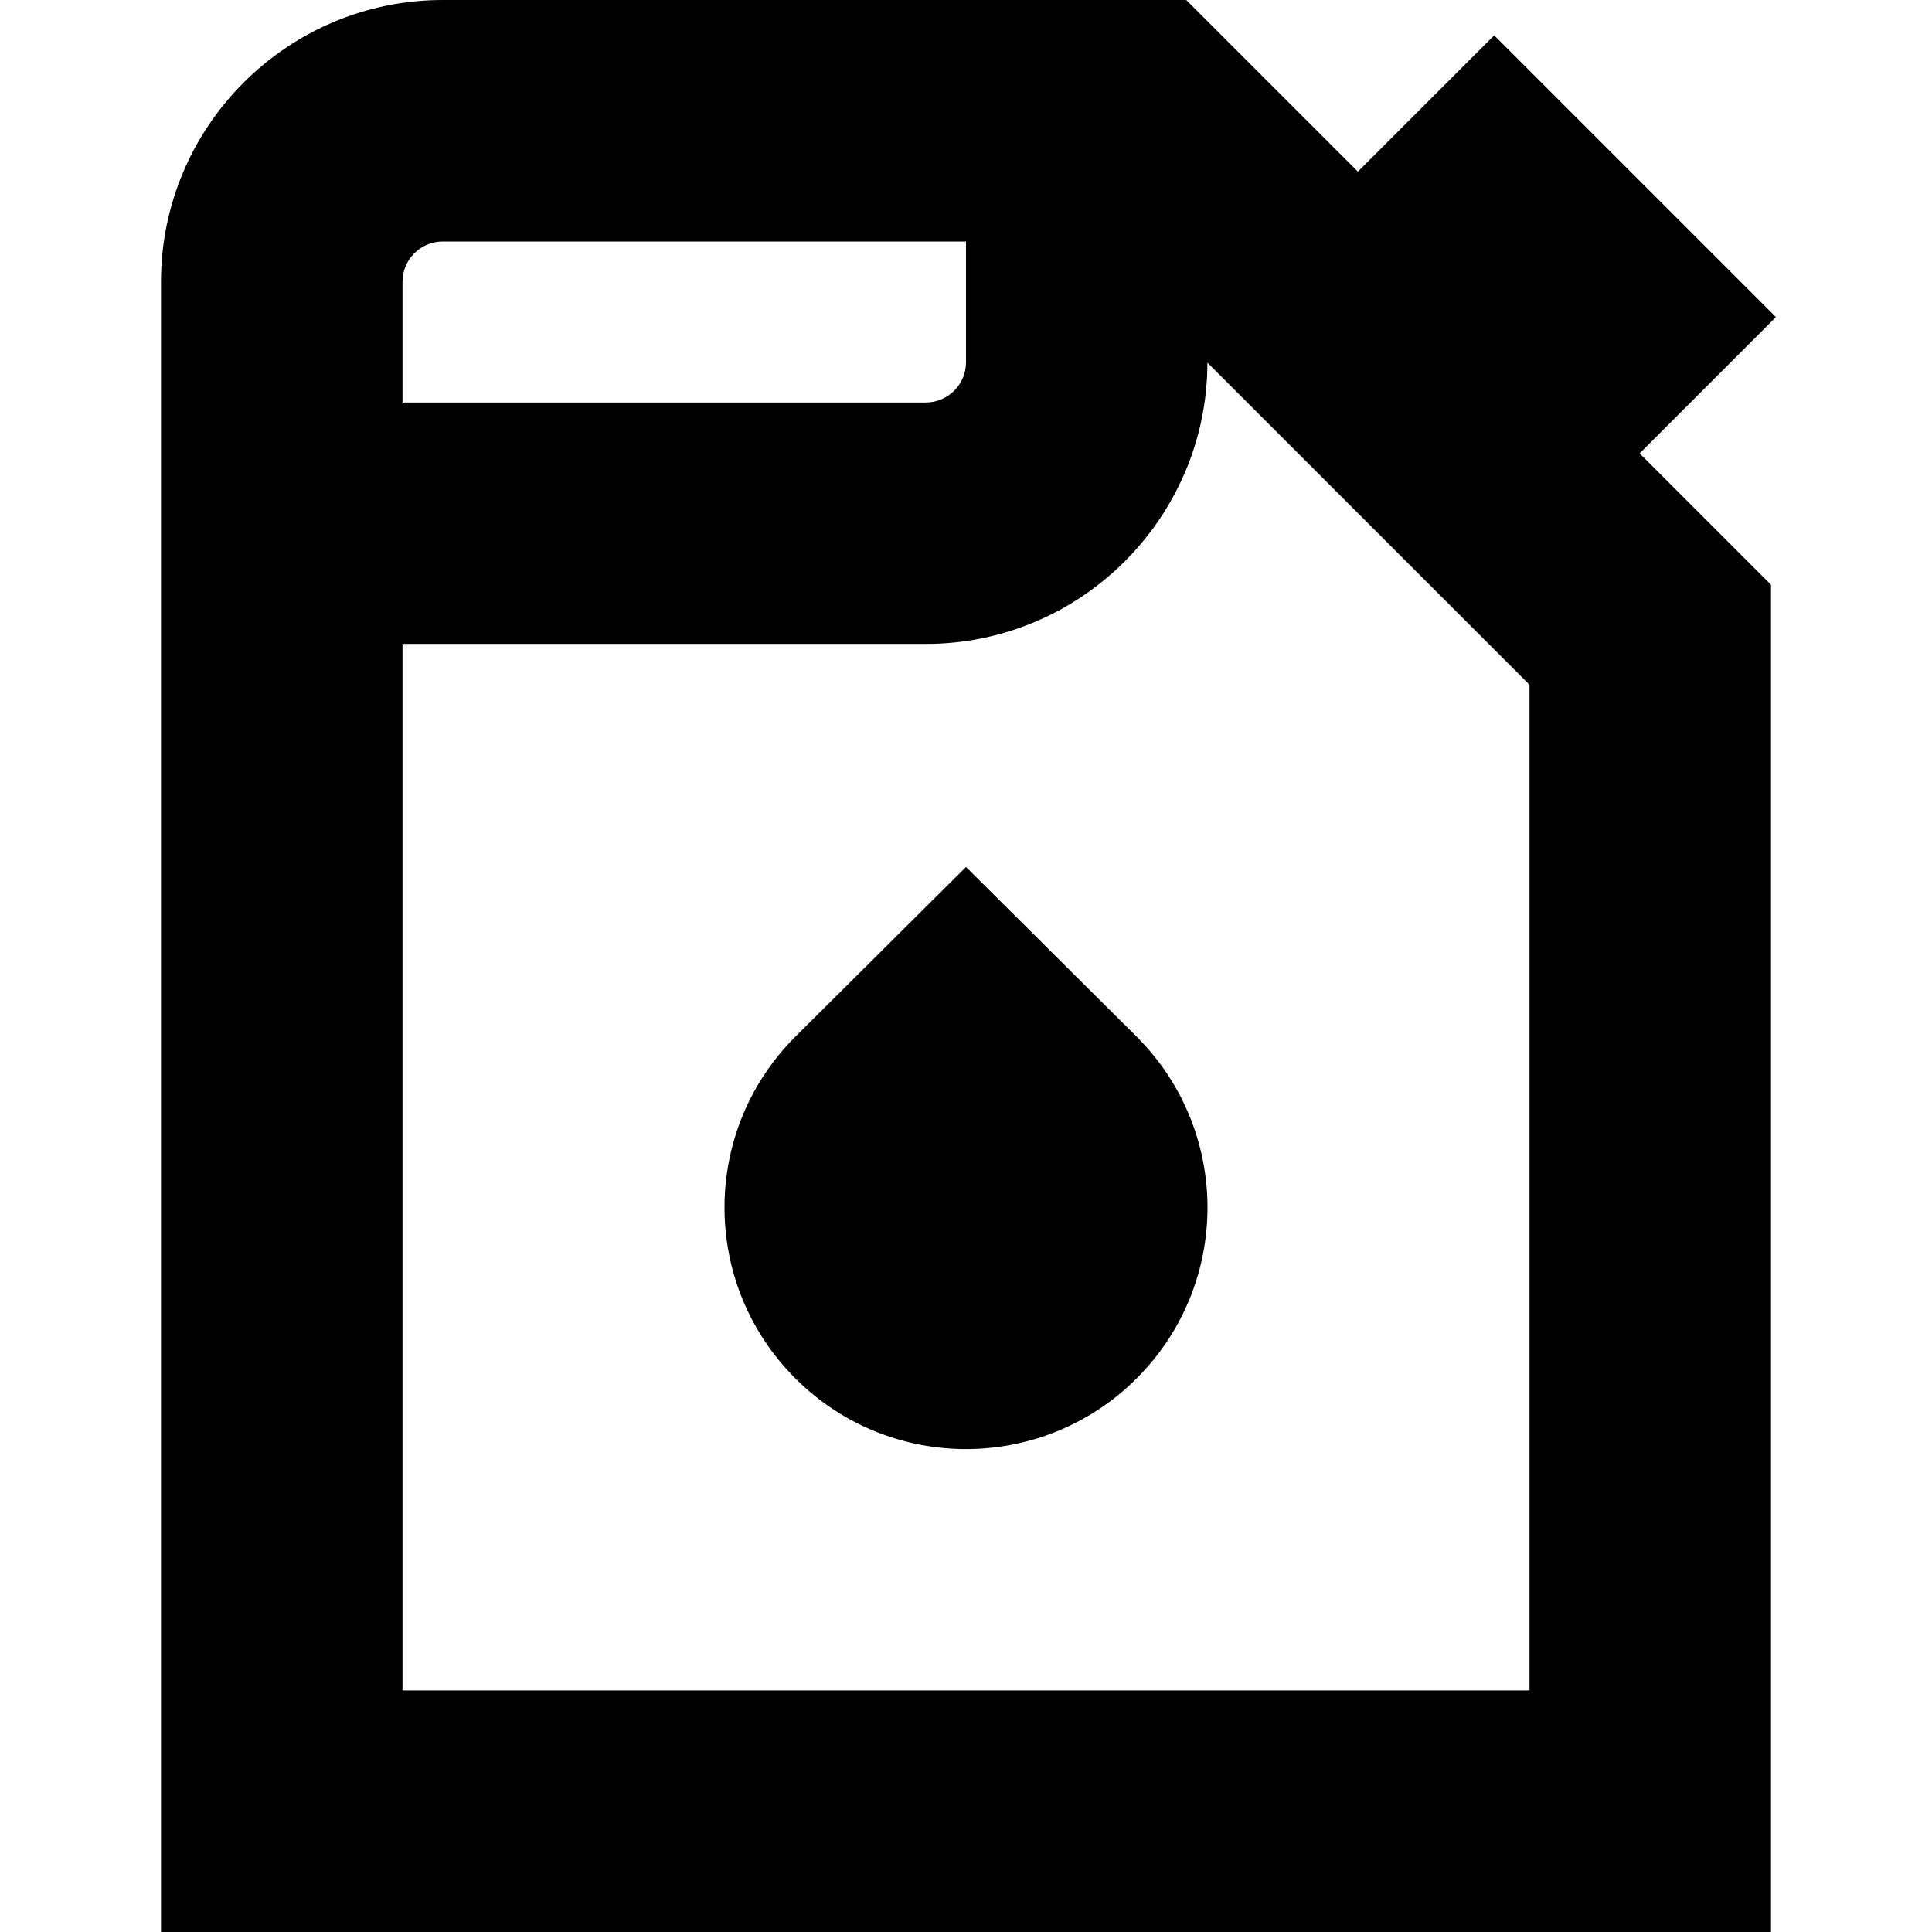 <svg id="Layer_1" viewBox="0 0 24 24" xmlns="http://www.w3.org/2000/svg" data-name="Layer 1"><path d="m14.121 12.879c1.172 1.172 1.172 3.071 0 4.243-.586.586-1.354.879-2.121.879-.768 0-1.536-.293-2.121-.879-1.172-1.172-1.172-3.071 0-4.243l2.121-2.109zm6.247-7.247 1.632 1.632v16.736h-20v-20.5c0-1.93 1.57-3.5 3.5-3.5h9.236l2.132 2.132 1.693-1.693 3.5 3.5zm-15.368-2.132v1.5h6.5c.276 0 .5-.224.5-.5v-1.5h-6.5c-.276 0-.5.224-.5.5zm14 5.006-4.001-4.001c-.003 1.927-1.572 3.494-3.499 3.494h-6.5v13h14z"/></svg>